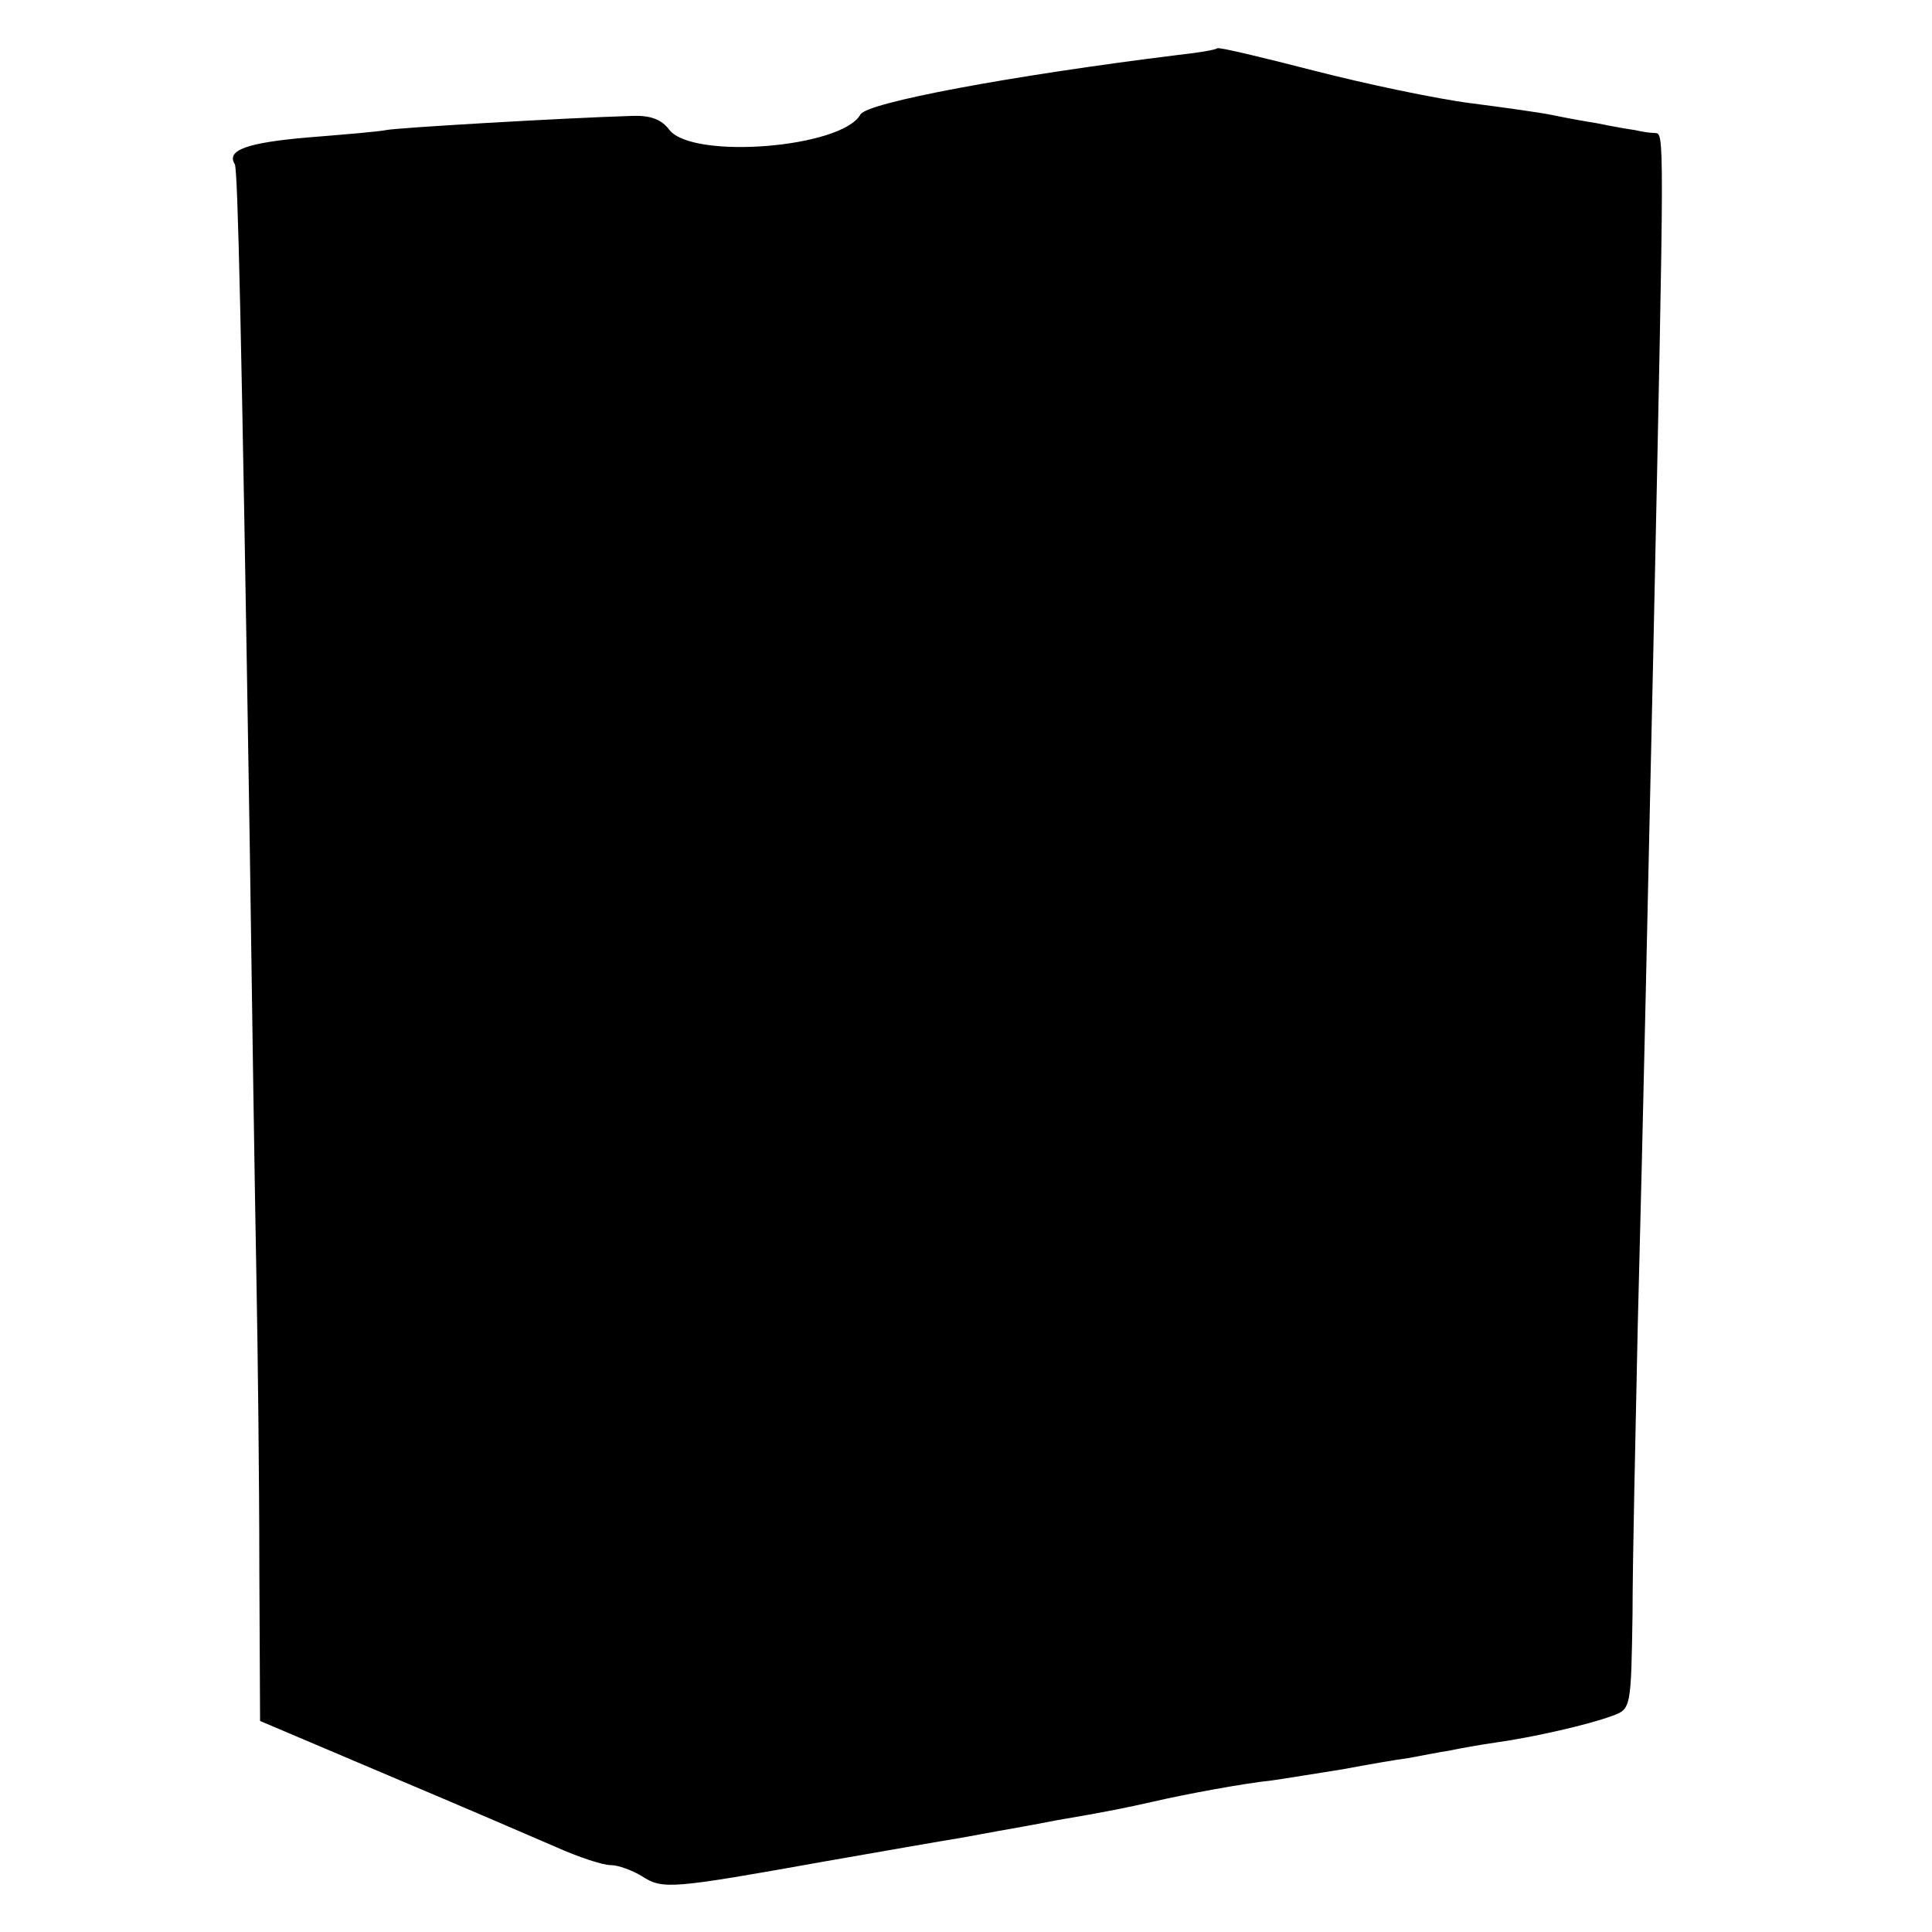 <?xml version="1.0" standalone="no"?>
<!DOCTYPE svg PUBLIC "-//W3C//DTD SVG 20010904//EN"
 "http://www.w3.org/TR/2001/REC-SVG-20010904/DTD/svg10.dtd">
<svg version="1.0" xmlns="http://www.w3.org/2000/svg"
 width="260pt" height="260pt" viewBox="0 0 260 260"
 preserveAspectRatio="xMidYMid meet">
<g transform="translate(0,260) scale(0.1,-0.1)"
fill="#000000" stroke="none">
<path d="M1638 2535 c-2 -2 -25 -6 -53 -9 -226 -28 -418 -64 -427 -80 -25 -45
-225 -61 -257 -21 -11 15 -27 20 -51 19 -96 -3 -316 -16 -330 -19 -9 -2 -56
-6 -106 -10 -81 -7 -110 -17 -98 -36 4 -7 9 -219 20 -909 3 -217 7 -480 9
-585 2 -104 4 -282 4 -395 l1 -206 172 -73 c95 -40 197 -84 227 -97 29 -13 62
-24 73 -24 10 0 29 -7 42 -15 28 -18 39 -17 246 20 80 14 160 28 179 31 18 3
43 8 55 10 11 2 46 8 76 14 71 12 99 18 130 25 43 10 123 25 162 29 21 3 63
10 95 15 32 6 72 13 88 15 17 3 41 8 55 10 14 3 42 8 63 11 50 7 125 24 157
36 25 9 25 11 27 137 0 70 4 244 7 387 8 306 13 553 21 910 15 708 15 695 2
696 -6 0 -19 2 -27 4 -8 1 -31 5 -50 9 -19 3 -46 8 -60 11 -14 3 -63 10 -110
16 -47 6 -142 26 -212 44 -70 18 -128 32 -130 30z"/>
</g>
</svg>
